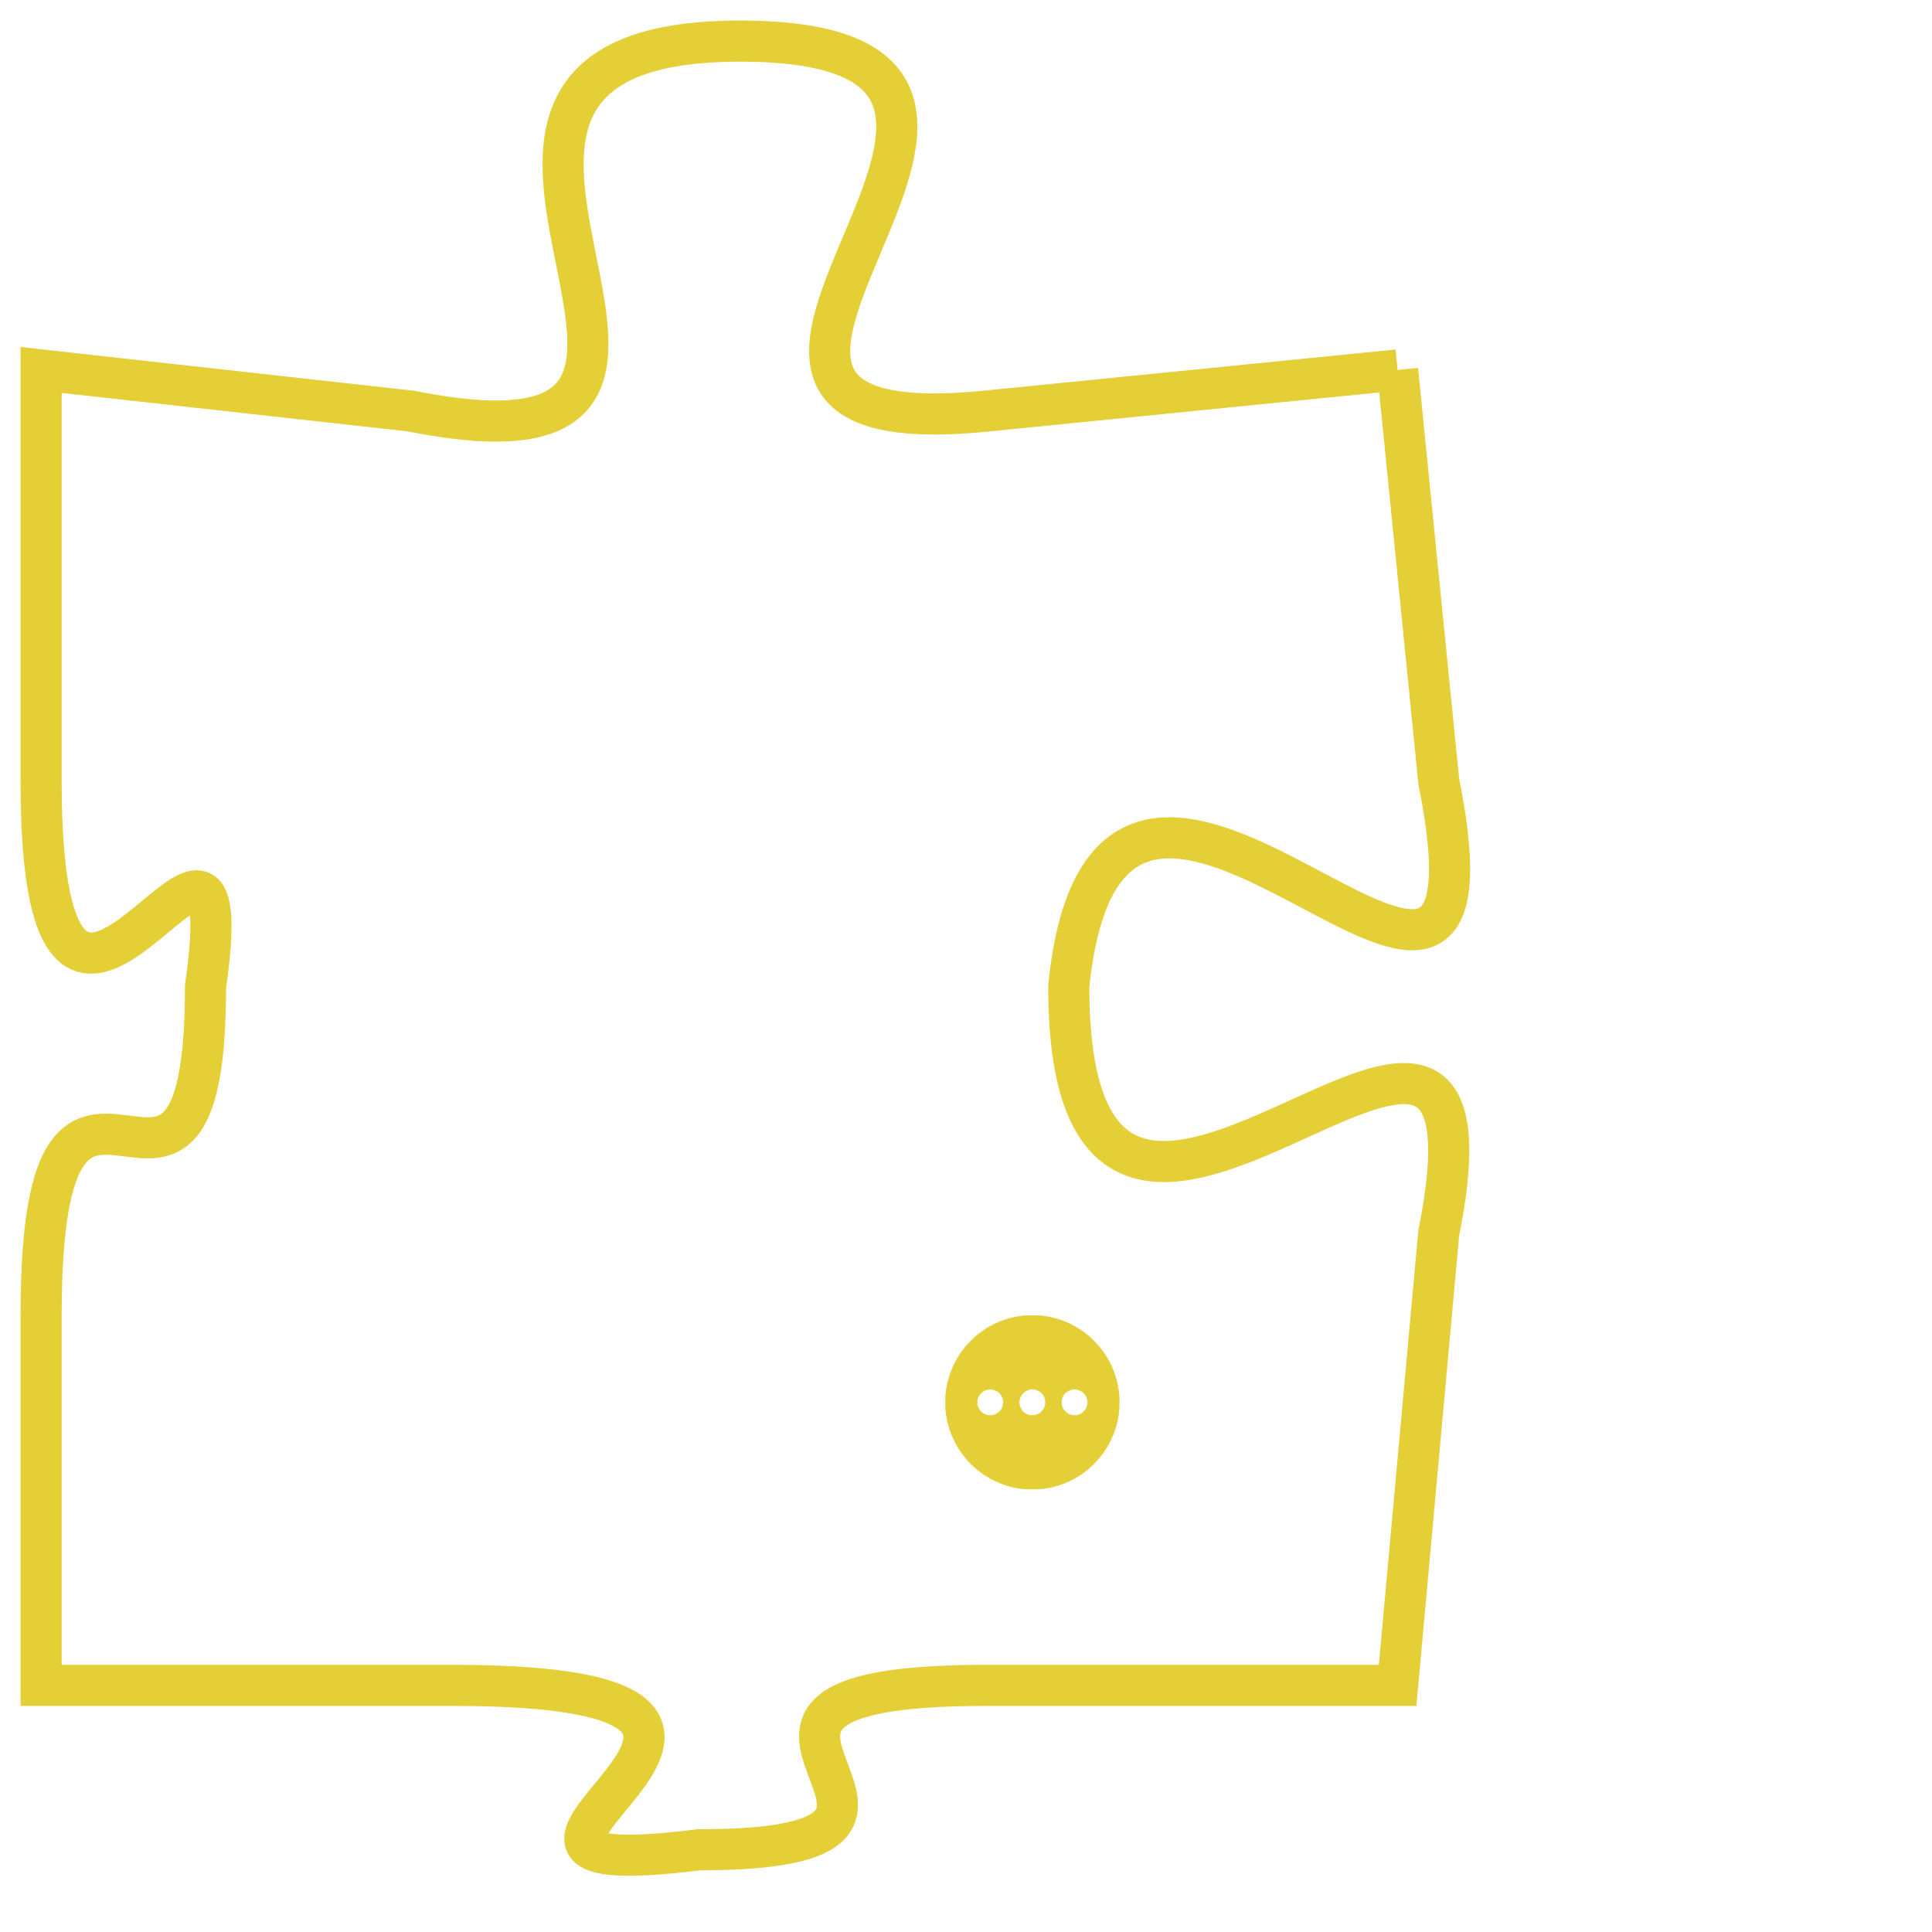 <svg version="1.1" xmlns="http://www.w3.org/2000/svg" xmlns:xlink="http://www.w3.org/1999/xlink" fill="transparent" x="0" y="0" width="350" height="350" preserveAspectRatio="xMinYMin slice"><style type="text/css">.links{fill:transparent;stroke: #E4CF37;}.links:hover{fill:#63D272; opacity:0.4;}</style><defs><g id="allt"><path id="t4801" d="M4026,1152 L4016,1153 C4006,1154 4020,1144 4010,1144 C4000,1144 4012,1155 4002,1153 L3993,1152 3993,1152 L3993,1162 C3993,1172 3998,1160 3997,1167 C3997,1175 3993,1166 3993,1175 L3993,1184 3993,1184 L4003,1184 C4014,1184 4001,1189 4009,1188 C4017,1188 4007,1184 4016,1184 L4026,1184 4026,1184 L4027,1173 C4029,1163 4018,1178 4018,1167 C4019,1157 4029,1172 4027,1162 L4026,1152"/></g><clipPath id="c" clipRule="evenodd" fill="transparent"><use href="#t4801"/></clipPath></defs><svg viewBox="3992 1143 38 47" preserveAspectRatio="xMinYMin meet"><svg width="4380" height="2430"><g><image crossorigin="anonymous" x="0" y="0" href="https://nftpuzzle.license-token.com/assets/completepuzzle.svg" width="100%" height="100%" /><g class="links"><use href="#t4801"/></g></g></svg><svg x="4015" y="1175" height="9%" width="9%" viewBox="0 0 330 330"><g><a xlink:href="https://nftpuzzle.license-token.com/" class="links"><title>See the most innovative NFT based token software licensing project</title><path fill="#E4CF37" id="more" d="M165,0C74.019,0,0,74.019,0,165s74.019,165,165,165s165-74.019,165-165S255.981,0,165,0z M85,190 c-13.785,0-25-11.215-25-25s11.215-25,25-25s25,11.215,25,25S98.785,190,85,190z M165,190c-13.785,0-25-11.215-25-25 s11.215-25,25-25s25,11.215,25,25S178.785,190,165,190z M245,190c-13.785,0-25-11.215-25-25s11.215-25,25-25 c13.785,0,25,11.215,25,25S258.785,190,245,190z"></path></a></g></svg></svg></svg>